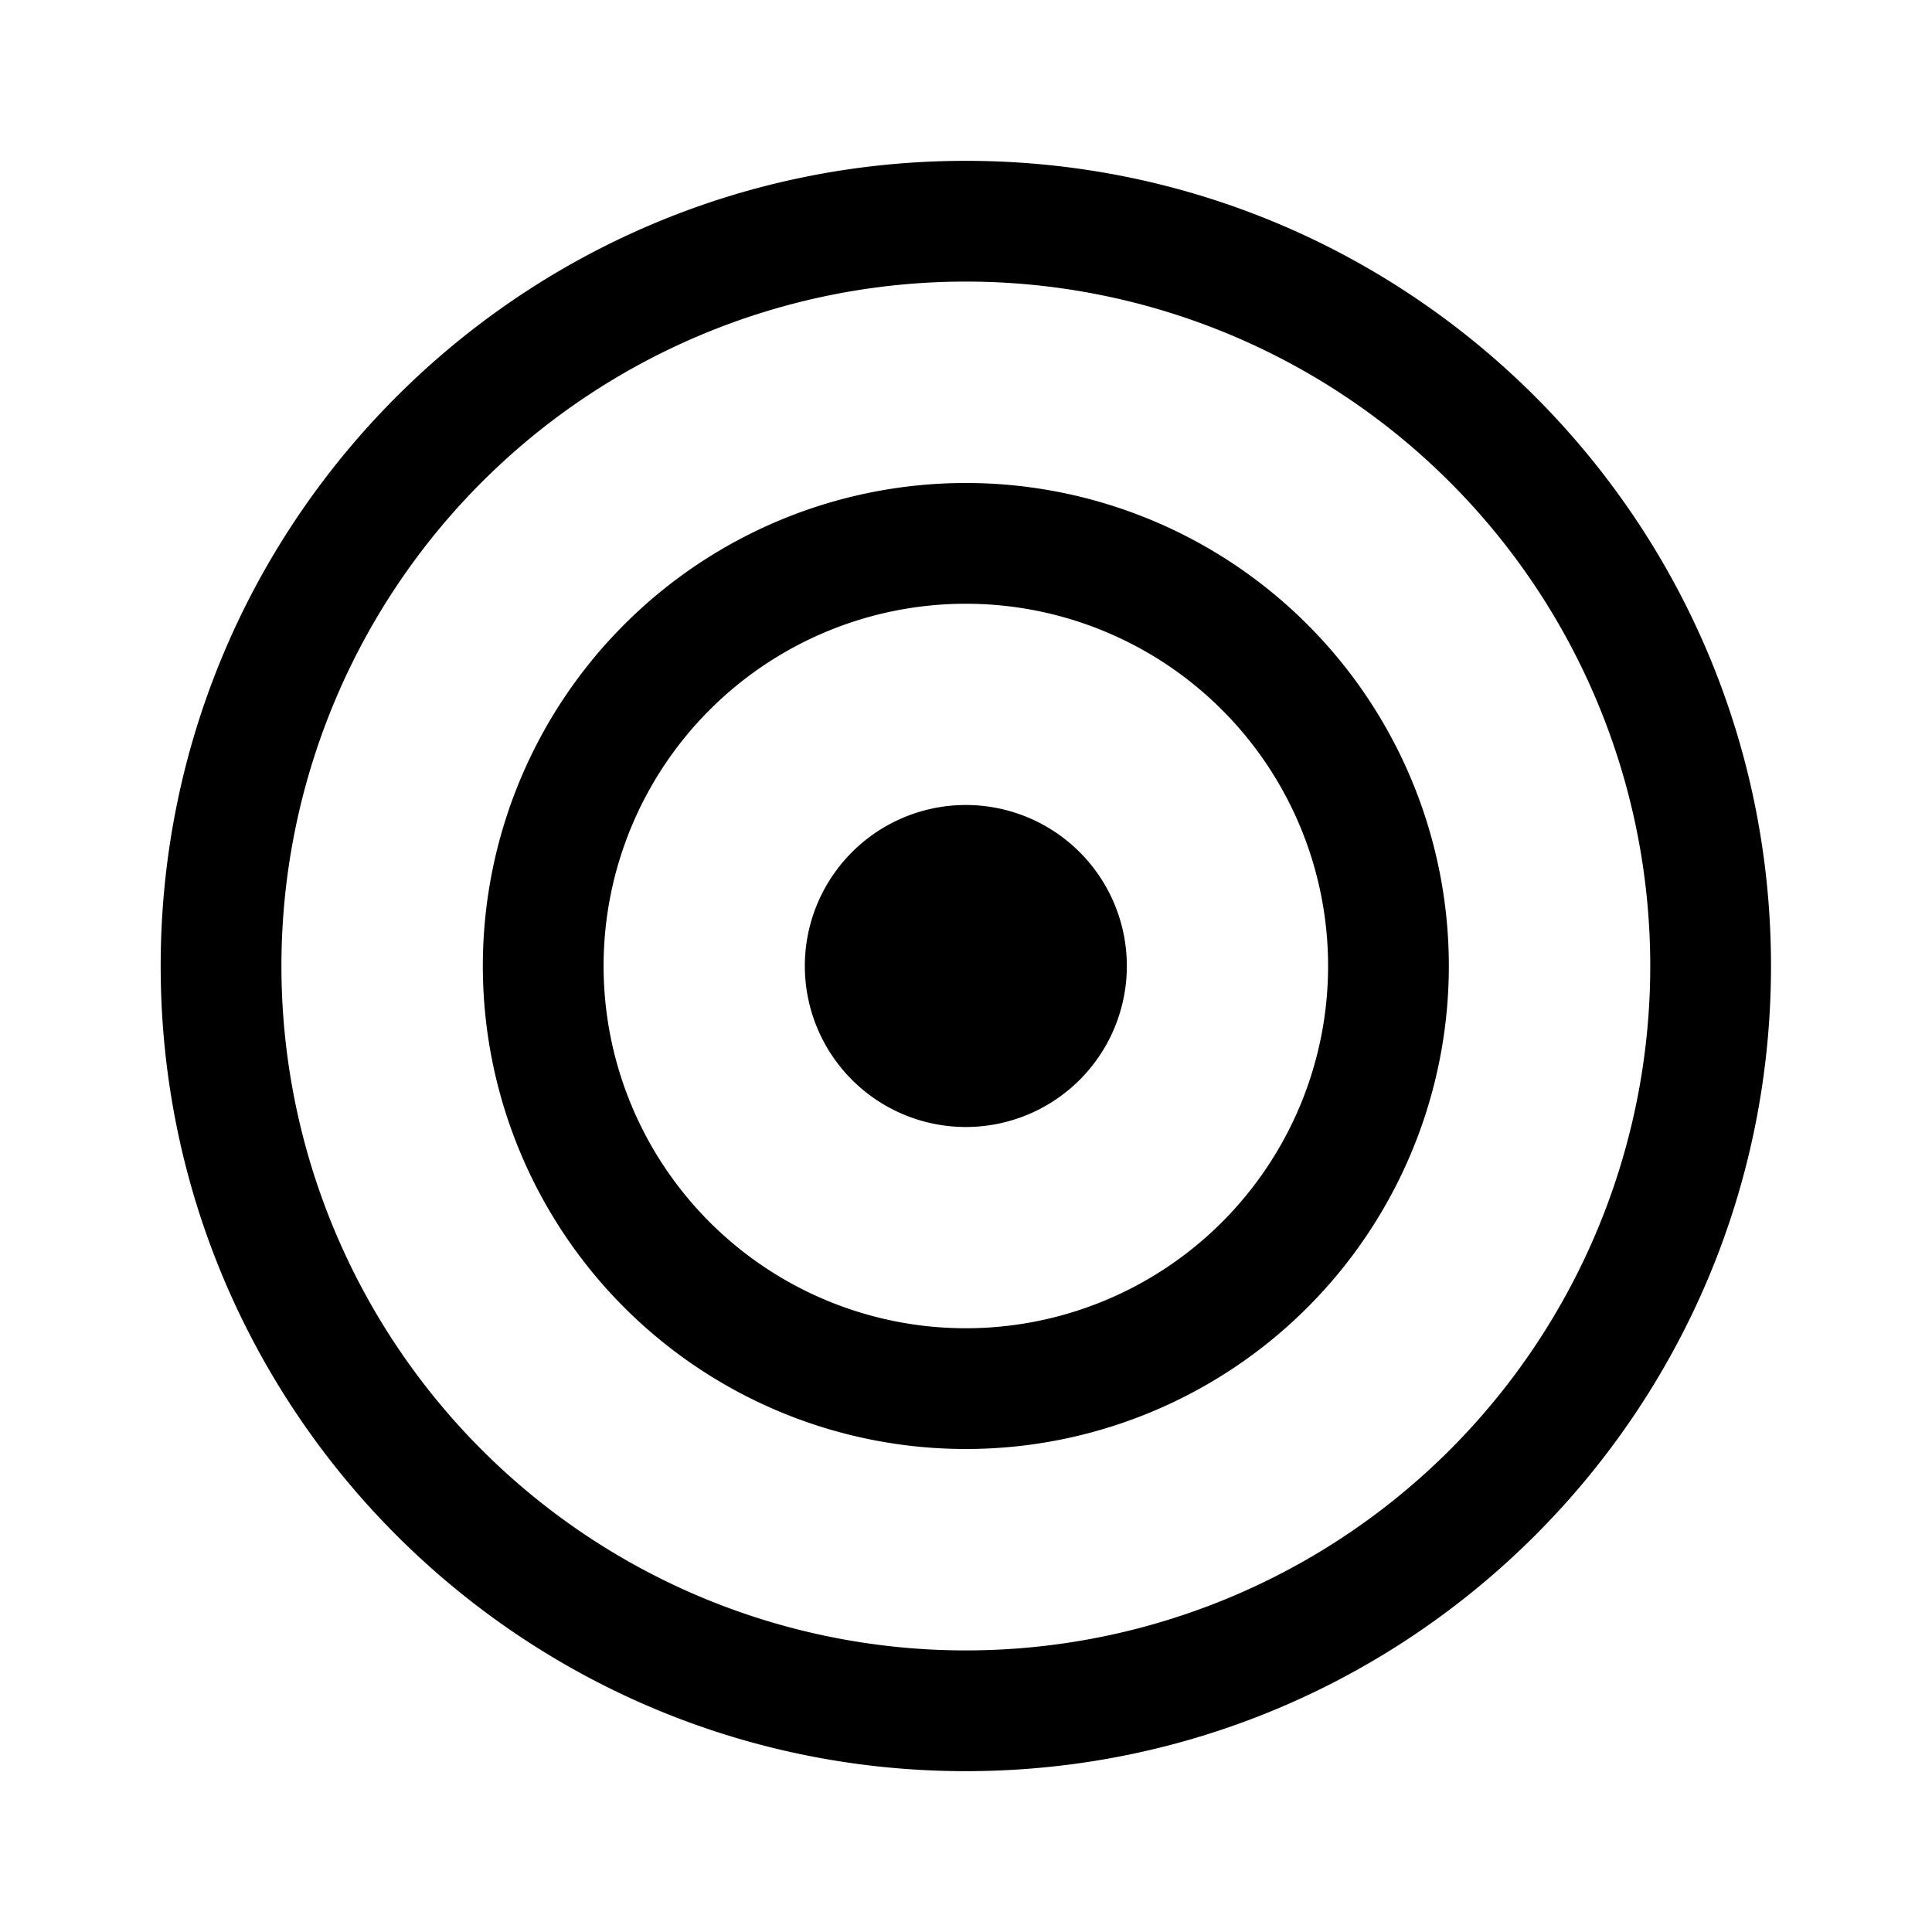 <svg xmlns="http://www.w3.org/2000/svg" width="24" height="24" viewBox="0 0 24 24"><path d="M11.998 14a2 2 0 1 0 0-4 2 2 0 0 0 0 4Zm-6-2a6 6 0 1 1 12 0 6 6 0 0 1-12 0Zm6-4.5a4.5 4.5 0 1 0 0 9 4.5 4.5 0 0 0 0-9ZM1.996 12c0-5.524 4.478-10.002 10.002-10.002C17.522 1.998 22 6.476 22 12c0 5.524-4.478 10.002-10.002 10.002-5.524 0-10.002-4.478-10.002-10.002Zm10.002-8.502a8.502 8.502 0 1 0 0 17.004 8.502 8.502 0 0 0 0-17.004Z"/></svg>